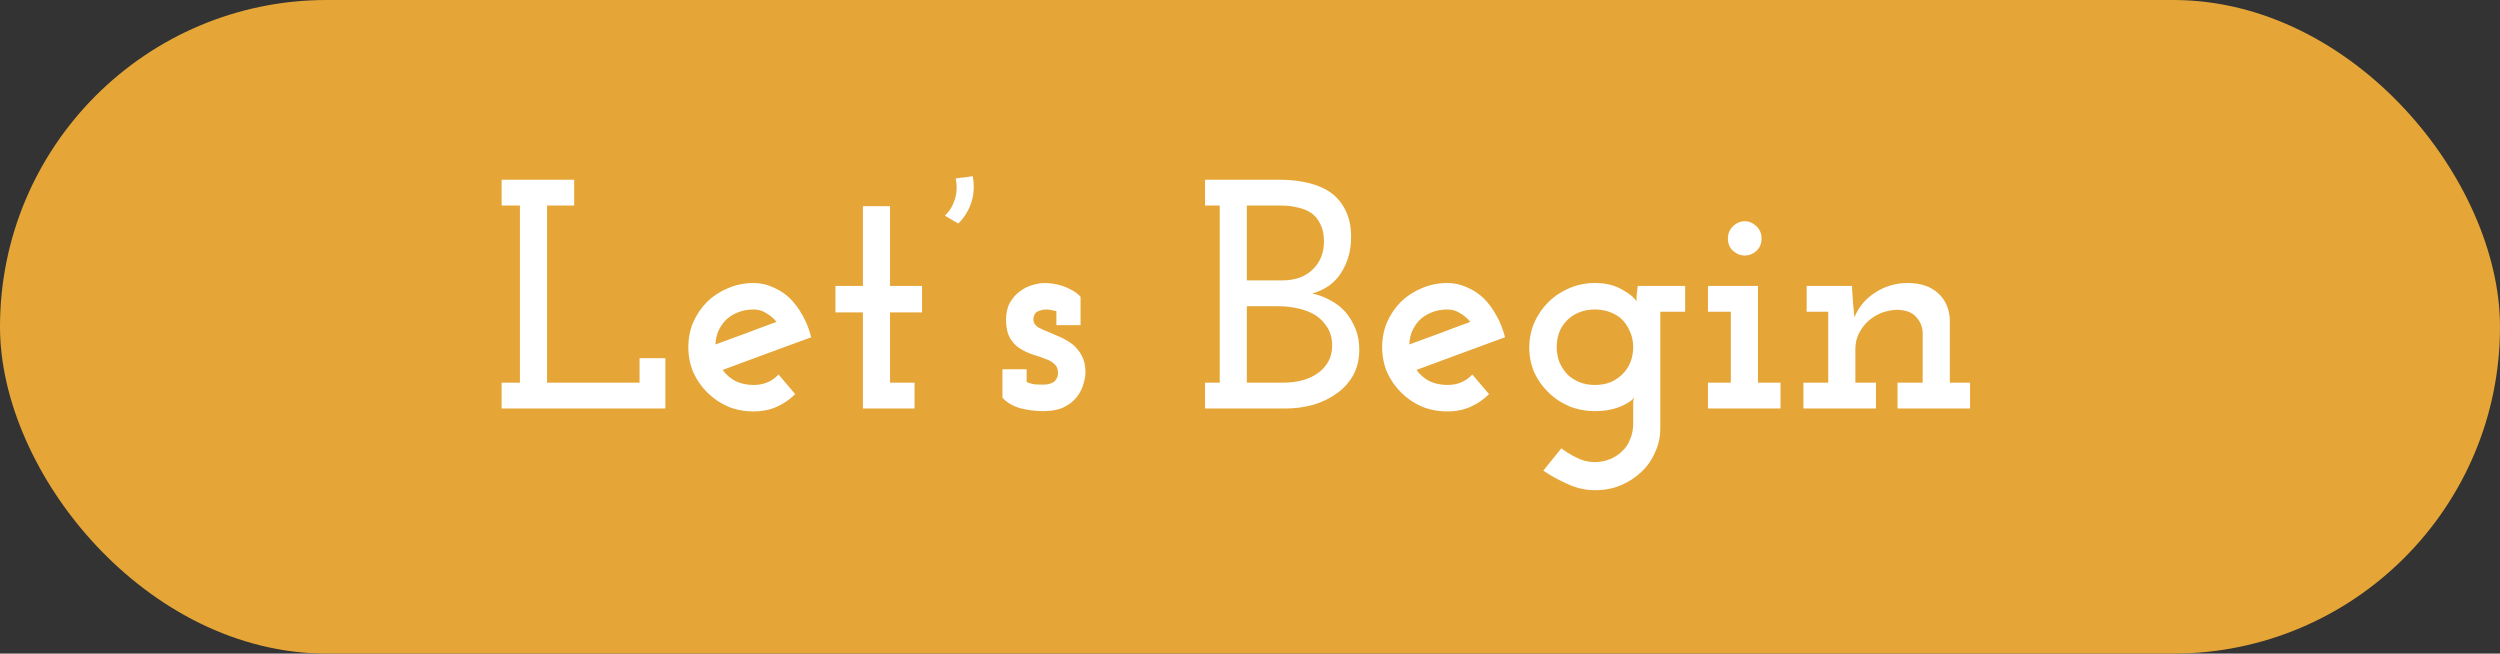 <svg width="153" height="40" viewBox="0 0 153 40" fill="none" xmlns="http://www.w3.org/2000/svg">
<rect x="0" y="0" width="153" height="40" fill="#333333" stroke="none"/>
<rect width="153" height="40" rx="20" fill="#E5A637"/>
<path d="M40.72 25V21.92H39.14V23.42H33.48V12.58H35.14V11H30.7V12.58H31.82V23.42H30.7V25H40.72ZM46.126 18.94C46.406 18.94 46.659 19.013 46.886 19.16C47.126 19.293 47.339 19.473 47.526 19.7C46.899 19.927 46.272 20.16 45.646 20.4C45.032 20.627 44.412 20.853 43.786 21.08C43.799 20.8 43.852 20.54 43.946 20.3C44.052 20.06 44.186 19.847 44.346 19.66C44.559 19.433 44.812 19.26 45.106 19.14C45.412 19.007 45.752 18.94 46.126 18.94ZM48.666 24.12L47.646 22.92C47.446 23.133 47.219 23.293 46.966 23.4C46.712 23.507 46.432 23.56 46.126 23.56C45.712 23.56 45.339 23.48 45.006 23.32C44.686 23.147 44.426 22.92 44.226 22.64C45.132 22.307 46.032 21.973 46.926 21.64C47.832 21.307 48.739 20.973 49.646 20.64C49.526 20.16 49.352 19.72 49.126 19.32C48.899 18.907 48.639 18.553 48.346 18.26C48.039 17.967 47.692 17.74 47.306 17.58C46.932 17.407 46.539 17.32 46.126 17.32C45.566 17.32 45.039 17.427 44.546 17.64C44.066 17.84 43.646 18.113 43.286 18.46C42.926 18.82 42.639 19.24 42.426 19.72C42.226 20.2 42.126 20.707 42.126 21.24C42.126 21.787 42.226 22.3 42.426 22.78C42.639 23.247 42.926 23.66 43.286 24.02C43.646 24.38 44.066 24.667 44.546 24.88C45.039 25.08 45.566 25.18 46.126 25.18C46.632 25.18 47.099 25.087 47.526 24.9C47.952 24.713 48.332 24.453 48.666 24.12ZM55.97 25V23.42H54.47V19.12H56.43V17.5H54.47V12.62H52.81V17.5H51.13V19.12H52.81V25H55.97ZM59.529 10.78C59.356 10.807 59.182 10.833 59.009 10.86C58.836 10.873 58.662 10.893 58.489 10.92C58.582 11.387 58.562 11.82 58.429 12.22C58.309 12.607 58.109 12.933 57.829 13.2L58.649 13.68C59.022 13.307 59.289 12.873 59.449 12.38C59.609 11.873 59.636 11.34 59.529 10.78ZM65.93 24.26C66.117 24.007 66.243 23.747 66.31 23.48C66.39 23.213 66.43 22.987 66.43 22.8C66.43 22.387 66.357 22.047 66.21 21.78C66.064 21.5 65.877 21.267 65.65 21.08C65.424 20.907 65.177 20.76 64.91 20.64C64.644 20.52 64.397 20.413 64.17 20.32C63.93 20.227 63.724 20.133 63.55 20.04C63.377 19.933 63.277 19.8 63.25 19.64C63.237 19.533 63.243 19.44 63.27 19.36C63.297 19.267 63.343 19.187 63.41 19.12C63.477 19.067 63.563 19.027 63.67 19C63.777 18.96 63.904 18.94 64.05 18.94C64.157 18.94 64.257 18.953 64.35 18.98C64.444 18.993 64.543 19.013 64.65 19.04V19.9H66.13V18.16C65.984 18 65.81 17.867 65.61 17.76C65.424 17.653 65.23 17.567 65.03 17.5C64.83 17.433 64.63 17.387 64.43 17.36C64.243 17.333 64.084 17.32 63.95 17.32C63.724 17.32 63.47 17.36 63.19 17.44C62.91 17.52 62.65 17.653 62.41 17.84C62.17 18.013 61.97 18.24 61.81 18.52C61.65 18.8 61.57 19.147 61.57 19.56C61.57 20.027 61.65 20.4 61.81 20.68C61.97 20.96 62.17 21.173 62.41 21.32C62.663 21.48 62.93 21.607 63.21 21.7C63.49 21.78 63.743 21.867 63.97 21.96C64.21 22.04 64.397 22.147 64.53 22.28C64.677 22.4 64.75 22.58 64.75 22.82C64.75 22.953 64.724 23.067 64.67 23.16C64.63 23.24 64.577 23.307 64.51 23.36C64.417 23.427 64.31 23.473 64.19 23.5C64.084 23.527 63.977 23.54 63.87 23.54C63.644 23.54 63.45 23.533 63.29 23.52C63.144 23.493 62.99 23.447 62.83 23.38V22.6H61.35V24.34C61.617 24.633 61.977 24.847 62.43 24.98C62.883 25.1 63.357 25.16 63.85 25.16C64.383 25.16 64.817 25.073 65.15 24.9C65.484 24.727 65.743 24.513 65.93 24.26ZM78.667 25C79.24 25 79.8 24.927 80.347 24.78C80.894 24.62 81.38 24.387 81.807 24.08C82.22 23.787 82.553 23.42 82.807 22.98C83.06 22.527 83.187 22 83.187 21.4C83.187 20.92 83.107 20.487 82.947 20.1C82.787 19.713 82.58 19.373 82.327 19.08C82.06 18.787 81.747 18.547 81.387 18.36C81.04 18.173 80.68 18.04 80.307 17.96C81.107 17.733 81.7 17.307 82.087 16.68C82.487 16.053 82.687 15.327 82.687 14.5C82.687 13.887 82.58 13.36 82.367 12.92C82.153 12.467 81.86 12.1 81.487 11.82C81.1 11.54 80.633 11.333 80.087 11.2C79.553 11.067 78.96 11 78.307 11H73.747V12.58H74.647V23.42H73.747V25H78.667ZM76.307 18.74H78.247C78.66 18.74 79.067 18.787 79.467 18.88C79.867 18.973 80.22 19.113 80.527 19.3C80.82 19.5 81.06 19.753 81.247 20.06C81.433 20.367 81.527 20.727 81.527 21.14C81.527 21.527 81.447 21.86 81.287 22.14C81.127 22.42 80.913 22.653 80.647 22.84C80.367 23.04 80.047 23.187 79.687 23.28C79.327 23.373 78.94 23.42 78.527 23.42H76.307V18.74ZM76.307 12.58H78.427C78.787 12.58 79.12 12.62 79.427 12.7C79.734 12.767 80 12.873 80.227 13.02C80.48 13.193 80.674 13.427 80.807 13.72C80.954 14 81.027 14.347 81.027 14.76C81.027 15.48 80.793 16.06 80.327 16.5C79.874 16.94 79.254 17.16 78.467 17.16H76.307V12.58ZM88.587 18.94C88.867 18.94 89.12 19.013 89.347 19.16C89.587 19.293 89.8 19.473 89.987 19.7C89.36 19.927 88.733 20.16 88.107 20.4C87.493 20.627 86.873 20.853 86.247 21.08C86.26 20.8 86.313 20.54 86.407 20.3C86.513 20.06 86.647 19.847 86.807 19.66C87.02 19.433 87.273 19.26 87.567 19.14C87.873 19.007 88.213 18.94 88.587 18.94ZM91.127 24.12L90.107 22.92C89.907 23.133 89.68 23.293 89.427 23.4C89.173 23.507 88.893 23.56 88.587 23.56C88.173 23.56 87.8 23.48 87.467 23.32C87.147 23.147 86.887 22.92 86.687 22.64C87.593 22.307 88.493 21.973 89.387 21.64C90.293 21.307 91.2 20.973 92.107 20.64C91.987 20.16 91.813 19.72 91.587 19.32C91.36 18.907 91.1 18.553 90.807 18.26C90.5 17.967 90.153 17.74 89.767 17.58C89.393 17.407 89 17.32 88.587 17.32C88.027 17.32 87.5 17.427 87.007 17.64C86.527 17.84 86.107 18.113 85.747 18.46C85.387 18.82 85.1 19.24 84.887 19.72C84.687 20.2 84.587 20.707 84.587 21.24C84.587 21.787 84.687 22.3 84.887 22.78C85.1 23.247 85.387 23.66 85.747 24.02C86.107 24.38 86.527 24.667 87.007 24.88C87.5 25.08 88.027 25.18 88.587 25.18C89.093 25.18 89.56 25.087 89.987 24.9C90.413 24.713 90.793 24.453 91.127 24.12ZM94.451 28.8C94.851 29.08 95.331 29.347 95.891 29.6C96.451 29.867 97.031 30 97.631 30C98.191 30 98.711 29.9 99.191 29.7C99.671 29.5 100.091 29.227 100.451 28.88C100.811 28.547 101.091 28.147 101.291 27.68C101.504 27.227 101.611 26.733 101.611 26.2V19.08H103.131V17.5H100.231C100.204 17.687 100.184 17.853 100.171 18C100.157 18.147 100.151 18.293 100.151 18.44C99.991 18.187 99.684 17.94 99.231 17.7C98.791 17.447 98.251 17.32 97.611 17.32C97.051 17.32 96.524 17.427 96.031 17.64C95.537 17.853 95.111 18.14 94.751 18.5C94.391 18.86 94.104 19.28 93.891 19.76C93.691 20.24 93.591 20.74 93.591 21.26C93.591 21.793 93.691 22.3 93.891 22.78C94.104 23.247 94.391 23.653 94.751 24C95.111 24.36 95.537 24.647 96.031 24.86C96.524 25.06 97.051 25.16 97.611 25.16C97.971 25.16 98.297 25.127 98.591 25.06C98.884 24.993 99.137 24.907 99.351 24.8C99.511 24.72 99.651 24.64 99.771 24.56C99.891 24.467 99.971 24.387 100.011 24.32C99.984 24.4 99.964 24.487 99.951 24.58C99.951 24.673 99.951 24.733 99.951 24.76V25.94C99.951 26.273 99.891 26.58 99.771 26.86C99.664 27.153 99.504 27.4 99.291 27.6C99.077 27.813 98.824 27.98 98.531 28.1C98.251 28.22 97.937 28.28 97.591 28.28C97.204 28.28 96.831 28.187 96.471 28C96.124 27.827 95.817 27.64 95.551 27.44L94.451 28.8ZM97.611 18.94C97.917 18.94 98.204 18.987 98.471 19.08C98.737 19.173 98.971 19.3 99.171 19.46C99.411 19.673 99.597 19.933 99.731 20.24C99.877 20.533 99.951 20.867 99.951 21.24C99.951 21.56 99.897 21.86 99.791 22.14C99.684 22.42 99.531 22.66 99.331 22.86C99.131 23.073 98.884 23.247 98.591 23.38C98.297 23.5 97.971 23.56 97.611 23.56C97.277 23.56 96.971 23.507 96.691 23.4C96.424 23.293 96.184 23.147 95.971 22.96C95.757 22.747 95.584 22.493 95.451 22.2C95.331 21.907 95.271 21.587 95.271 21.24C95.271 20.933 95.317 20.647 95.411 20.38C95.504 20.113 95.644 19.88 95.831 19.68C96.031 19.453 96.284 19.273 96.591 19.14C96.897 19.007 97.237 18.94 97.611 18.94ZM108.968 25V23.42H107.588V17.5H104.528V19.08H105.928V23.42H104.528V25H108.968ZM107.808 14.6C107.808 14.293 107.701 14.04 107.488 13.84C107.275 13.64 107.041 13.54 106.788 13.54C106.521 13.54 106.281 13.64 106.068 13.84C105.855 14.04 105.748 14.293 105.748 14.6C105.748 14.907 105.855 15.16 106.068 15.36C106.281 15.547 106.521 15.64 106.788 15.64C107.041 15.64 107.275 15.547 107.488 15.36C107.701 15.16 107.808 14.907 107.808 14.6ZM114.808 25V23.42H113.548V21.36C113.548 21.013 113.621 20.693 113.768 20.4C113.915 20.107 114.108 19.853 114.348 19.64C114.588 19.427 114.861 19.26 115.168 19.14C115.488 19.02 115.821 18.96 116.168 18.96C116.675 18.987 117.041 19.133 117.268 19.4C117.508 19.653 117.641 19.96 117.668 20.32V23.42H116.128V25H120.568V23.42H119.328V19.56C119.301 18.893 119.061 18.353 118.608 17.94C118.155 17.527 117.535 17.32 116.748 17.32C116.028 17.32 115.368 17.513 114.768 17.9C114.181 18.273 113.755 18.78 113.488 19.42C113.461 19.1 113.435 18.813 113.408 18.56C113.395 18.293 113.375 18 113.348 17.68V17.5H110.568V19.08H111.888V23.42H110.368V25H114.808Z" fill="white"/>
</svg>
